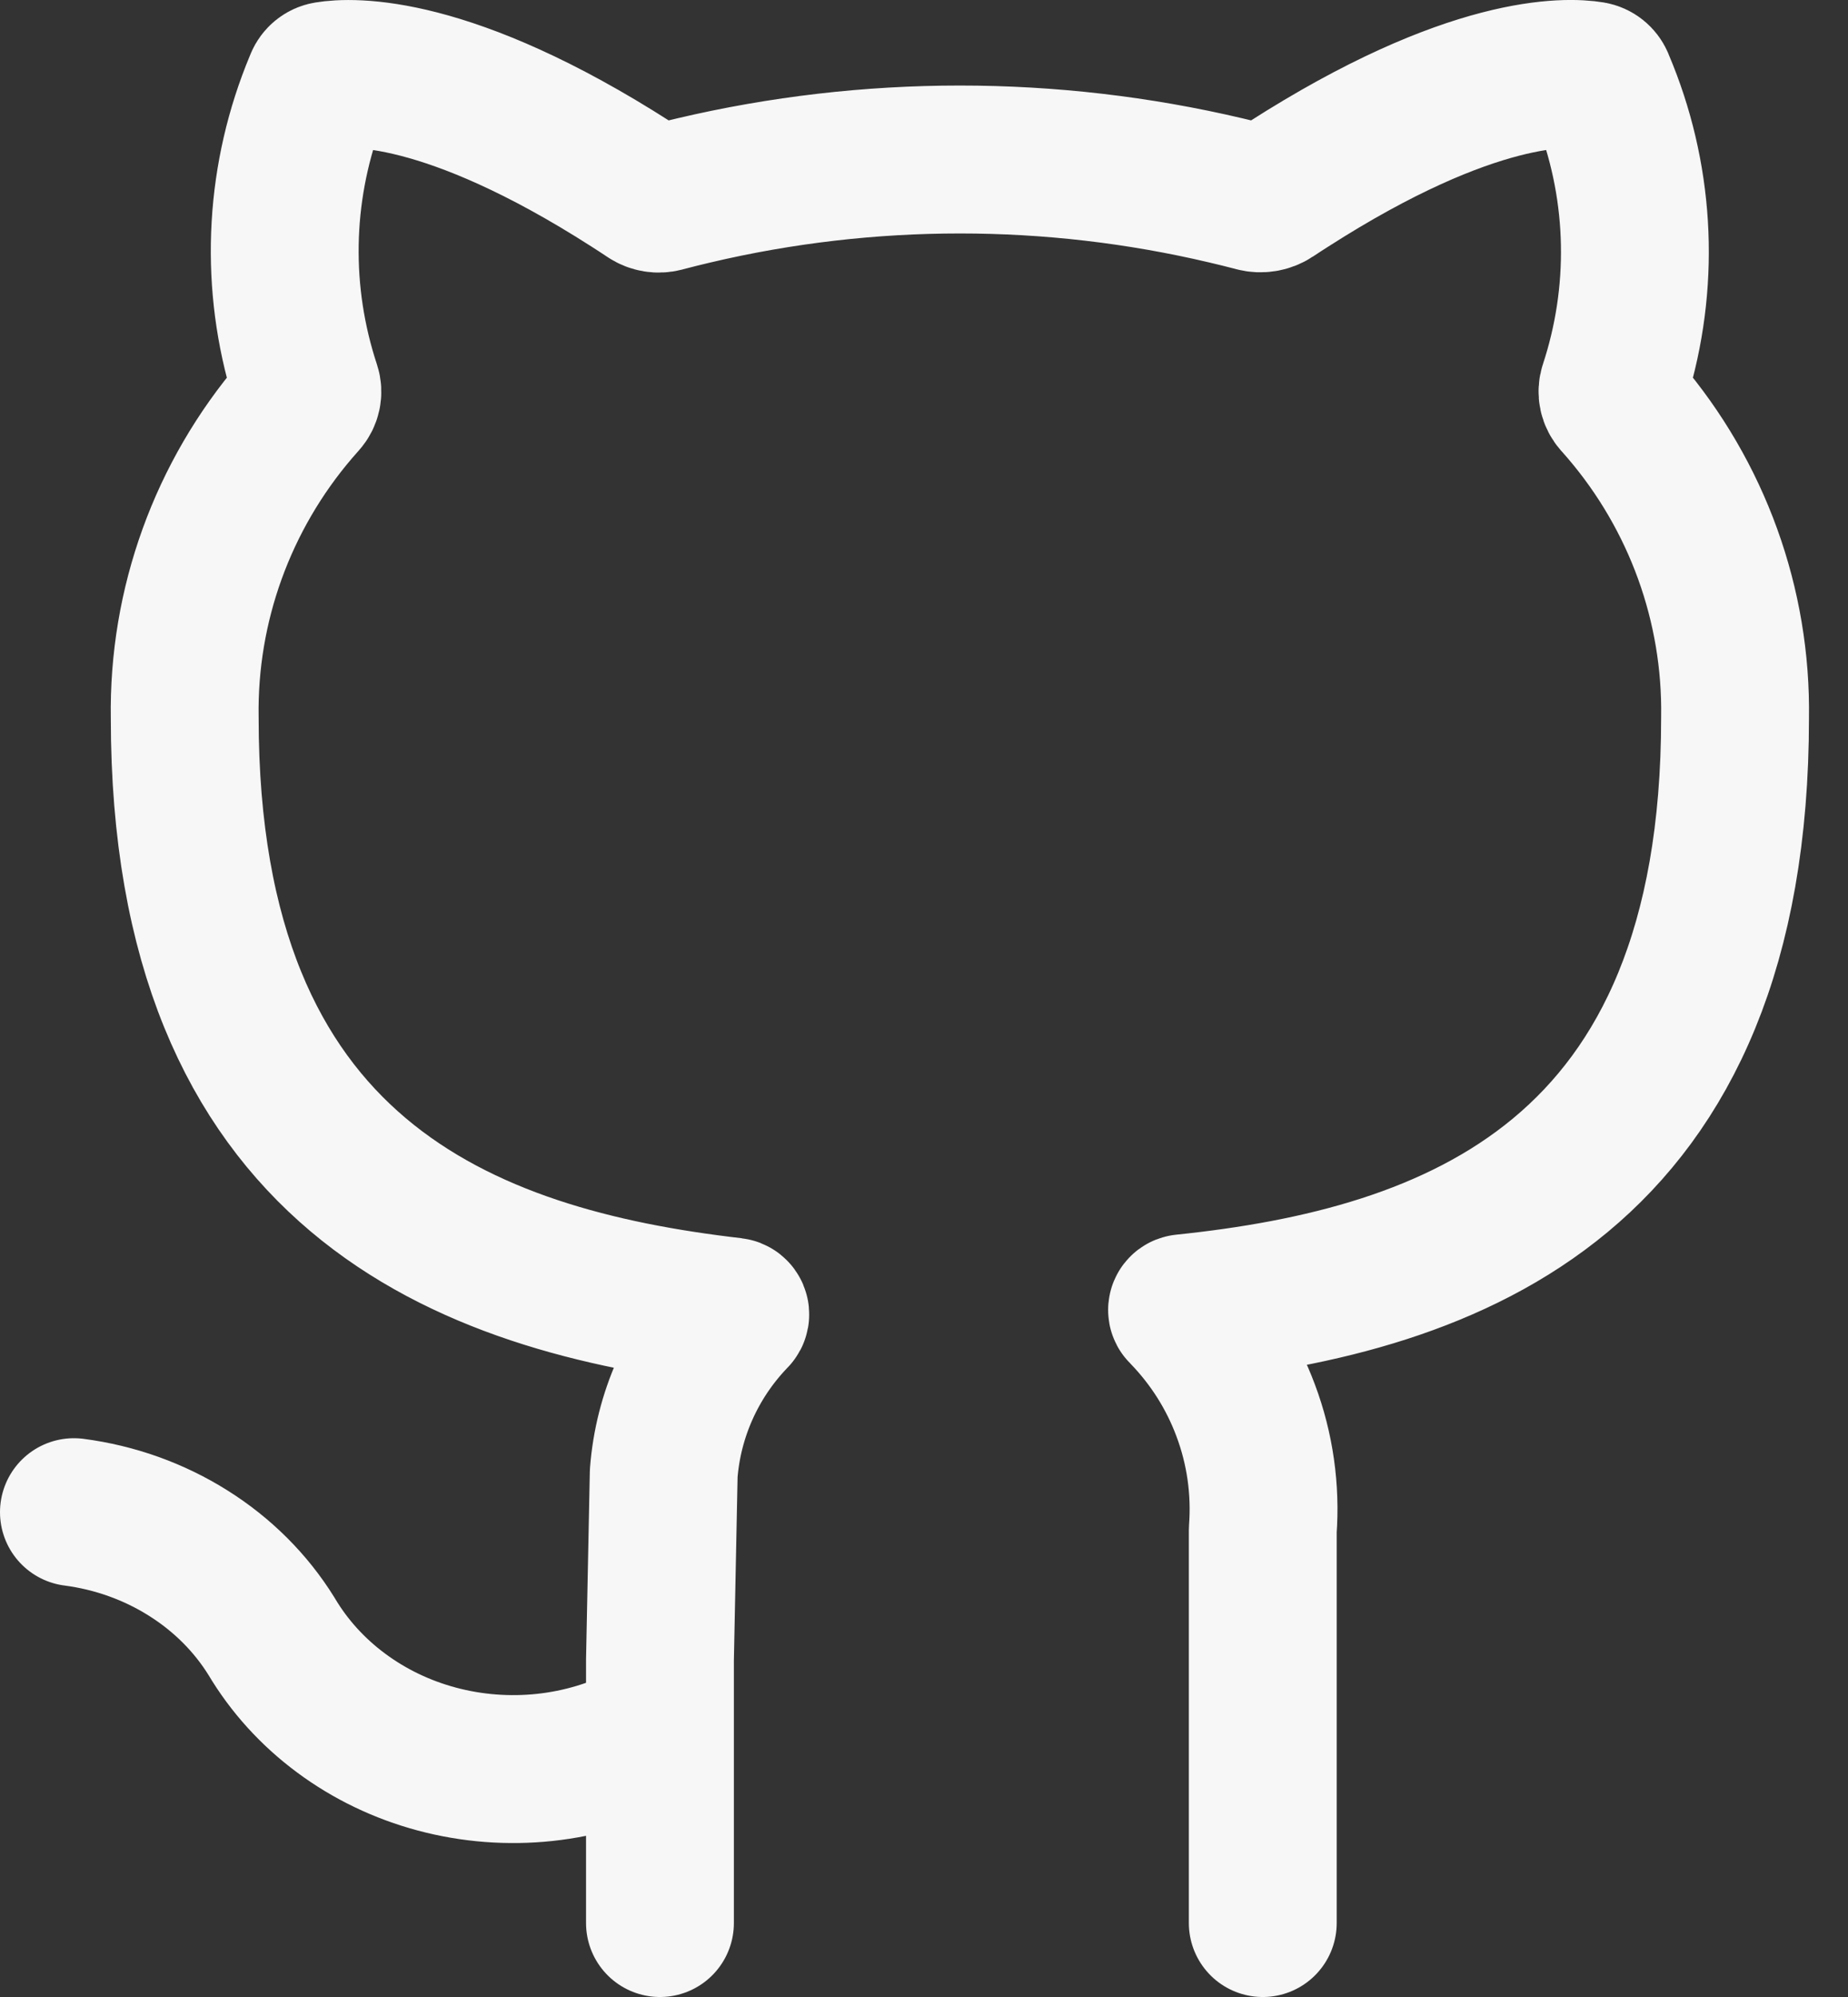 <svg width="25" height="27" viewBox="0 0 25 27" fill="none" xmlns="http://www.w3.org/2000/svg">
<rect x="0" y="0" width="25" height="27" fill="#333333" stroke="none"/>
<path d="M8.928 26V22.445L8.979 19.919C9.039 19.134 9.369 18.393 9.913 17.819C9.921 17.811 9.929 17.803 9.937 17.794C9.958 17.773 9.944 17.738 9.913 17.734C6.282 17.314 2.499 15.893 2.499 9.705C2.475 8.181 3.012 6.703 4.003 5.545C4.038 5.504 4.073 5.464 4.109 5.424C4.155 5.372 4.17 5.302 4.149 5.238C4.148 5.234 4.146 5.23 4.145 5.226C4.121 5.153 4.098 5.079 4.077 5.004C3.713 3.729 3.791 2.366 4.304 1.136C4.308 1.127 4.311 1.118 4.315 1.109C4.334 1.064 4.375 1.029 4.426 1.021C4.748 0.968 6.049 0.896 8.54 2.491C8.618 2.541 8.697 2.592 8.776 2.645C8.834 2.683 8.907 2.695 8.976 2.677L8.982 2.675C9.116 2.64 9.25 2.606 9.384 2.575C11.752 2.017 14.219 2.017 16.587 2.575C16.714 2.605 16.841 2.636 16.968 2.669L16.977 2.672C17.057 2.693 17.143 2.679 17.211 2.634C17.285 2.585 17.358 2.537 17.431 2.491C19.916 0.9 21.21 0.967 21.533 1.02C21.586 1.029 21.627 1.064 21.647 1.11C21.649 1.116 21.651 1.122 21.654 1.128C22.176 2.358 22.258 3.725 21.894 5.004C21.872 5.081 21.849 5.157 21.824 5.232C21.801 5.3 21.817 5.374 21.866 5.429L21.871 5.434C21.904 5.471 21.936 5.507 21.968 5.545C22.959 6.703 23.496 8.181 23.472 9.705C23.472 15.926 19.662 17.31 16.014 17.688C15.993 17.69 15.983 17.713 15.998 17.728C16.003 17.733 16.009 17.739 16.014 17.744C16.382 18.124 16.668 18.576 16.852 19.07C17.046 19.587 17.124 20.139 17.083 20.688V26" stroke="#F7F7F7" stroke-width="2" stroke-linecap="round" stroke-linejoin="round"/>
<path d="M1 20.445C1.553 20.517 2.081 20.706 2.544 20.997C3.007 21.287 3.393 21.672 3.672 22.122C3.91 22.523 4.23 22.876 4.615 23.161C4.999 23.446 5.44 23.658 5.913 23.784C6.386 23.91 6.88 23.948 7.369 23.896C7.858 23.844 8.33 23.702 8.76 23.48" stroke="#F7F7F7" stroke-width="2" stroke-linecap="round" stroke-linejoin="round"/>
</svg>
